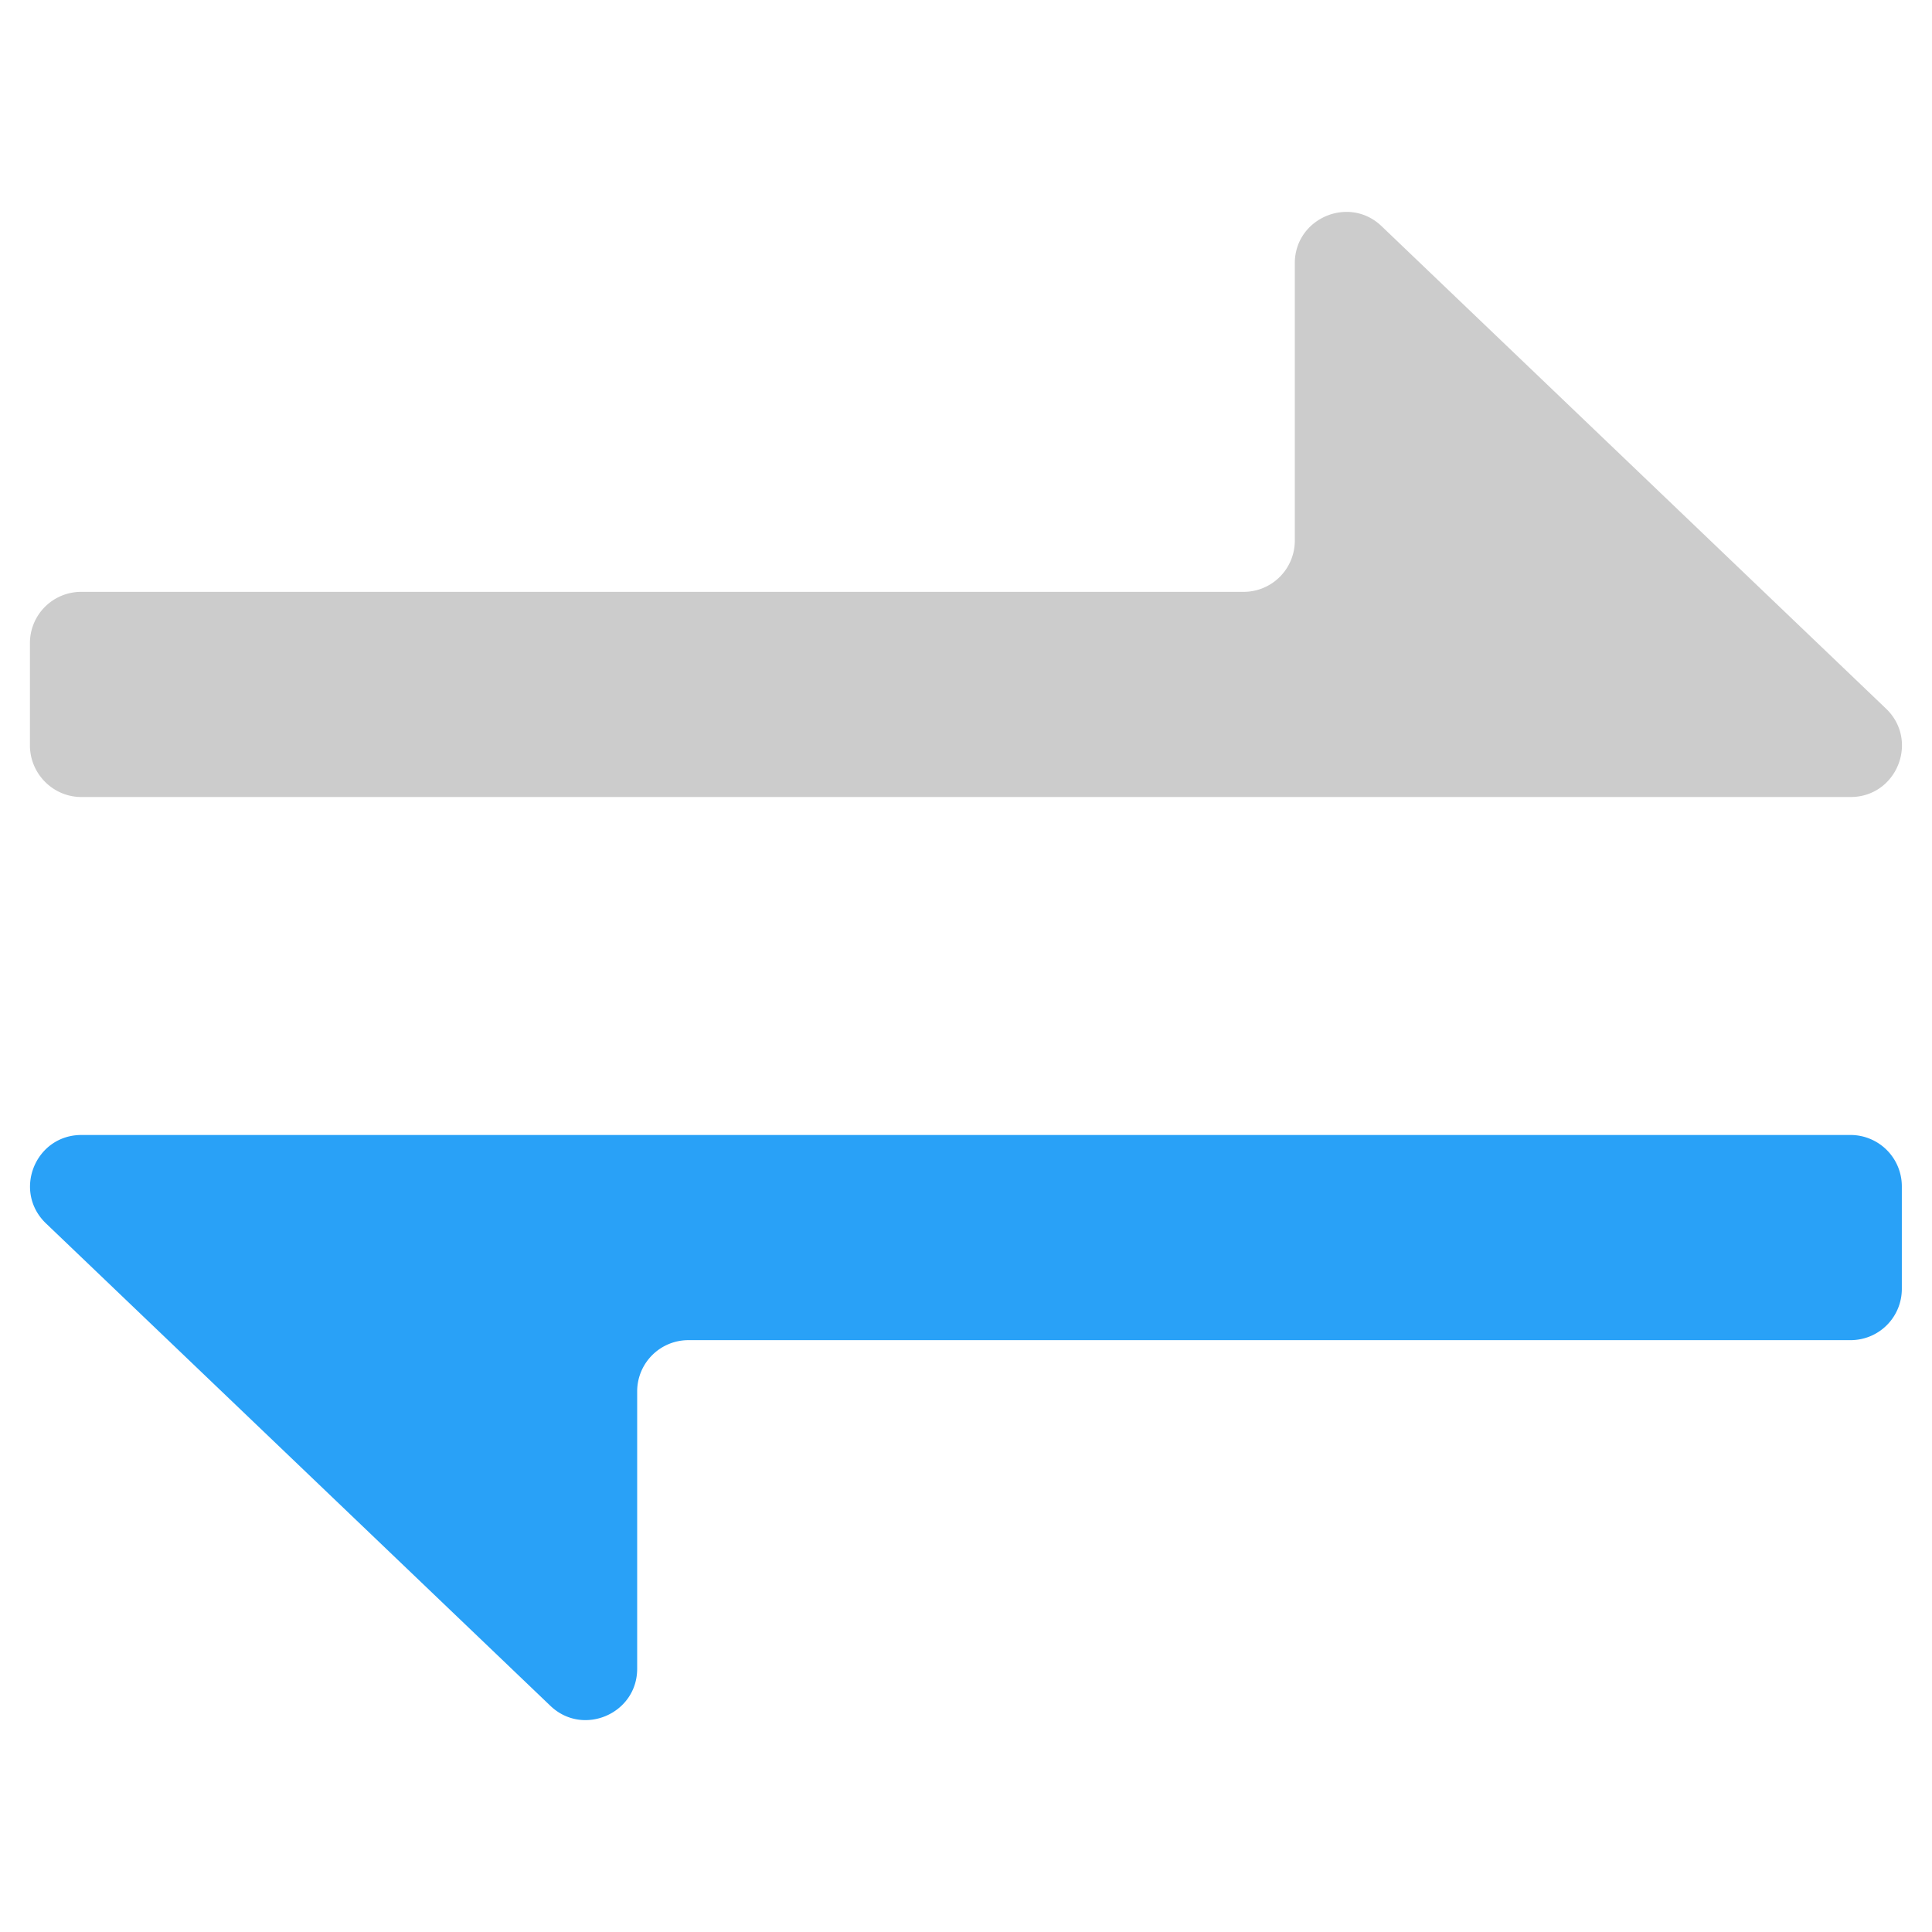 <?xml version="1.0" standalone="no"?><!DOCTYPE svg PUBLIC "-//W3C//DTD SVG 1.1//EN" "http://www.w3.org/Graphics/SVG/1.1/DTD/svg11.dtd"><svg class="icon" width="200px" height="200.00px" viewBox="0 0 1024 1024" version="1.1" xmlns="http://www.w3.org/2000/svg"><path d="M980.823 601.564l-937.651 0c-24.515 0-36.531 29.855-18.816 46.848l267.366 255.713c17.234 16.507 45.993 4.25 45.993-19.661l0-146.97a27.146 27.146 0 0 1 27.192-27.187L980.823 710.308a27.146 27.146 0 0 0 27.187-27.187l0-54.374a27.218 27.218 0 0 0-27.187-27.182z" fill="#29A1F7" /><path d="M43.177 422.436L980.823 422.436c24.515 0 36.531-29.855 18.811-46.843l-267.361-255.713c-17.234-16.507-45.998-4.244-45.998 19.666L686.275 286.515a27.141 27.141 0 0 1-27.187 27.182l-616.044 1e-8a27.146 27.146 0 0 0-27.182 27.192l0 54.369c0.128 14.92 12.262 27.177 27.315 27.177z" fill="#CCCCCC" /></svg>

